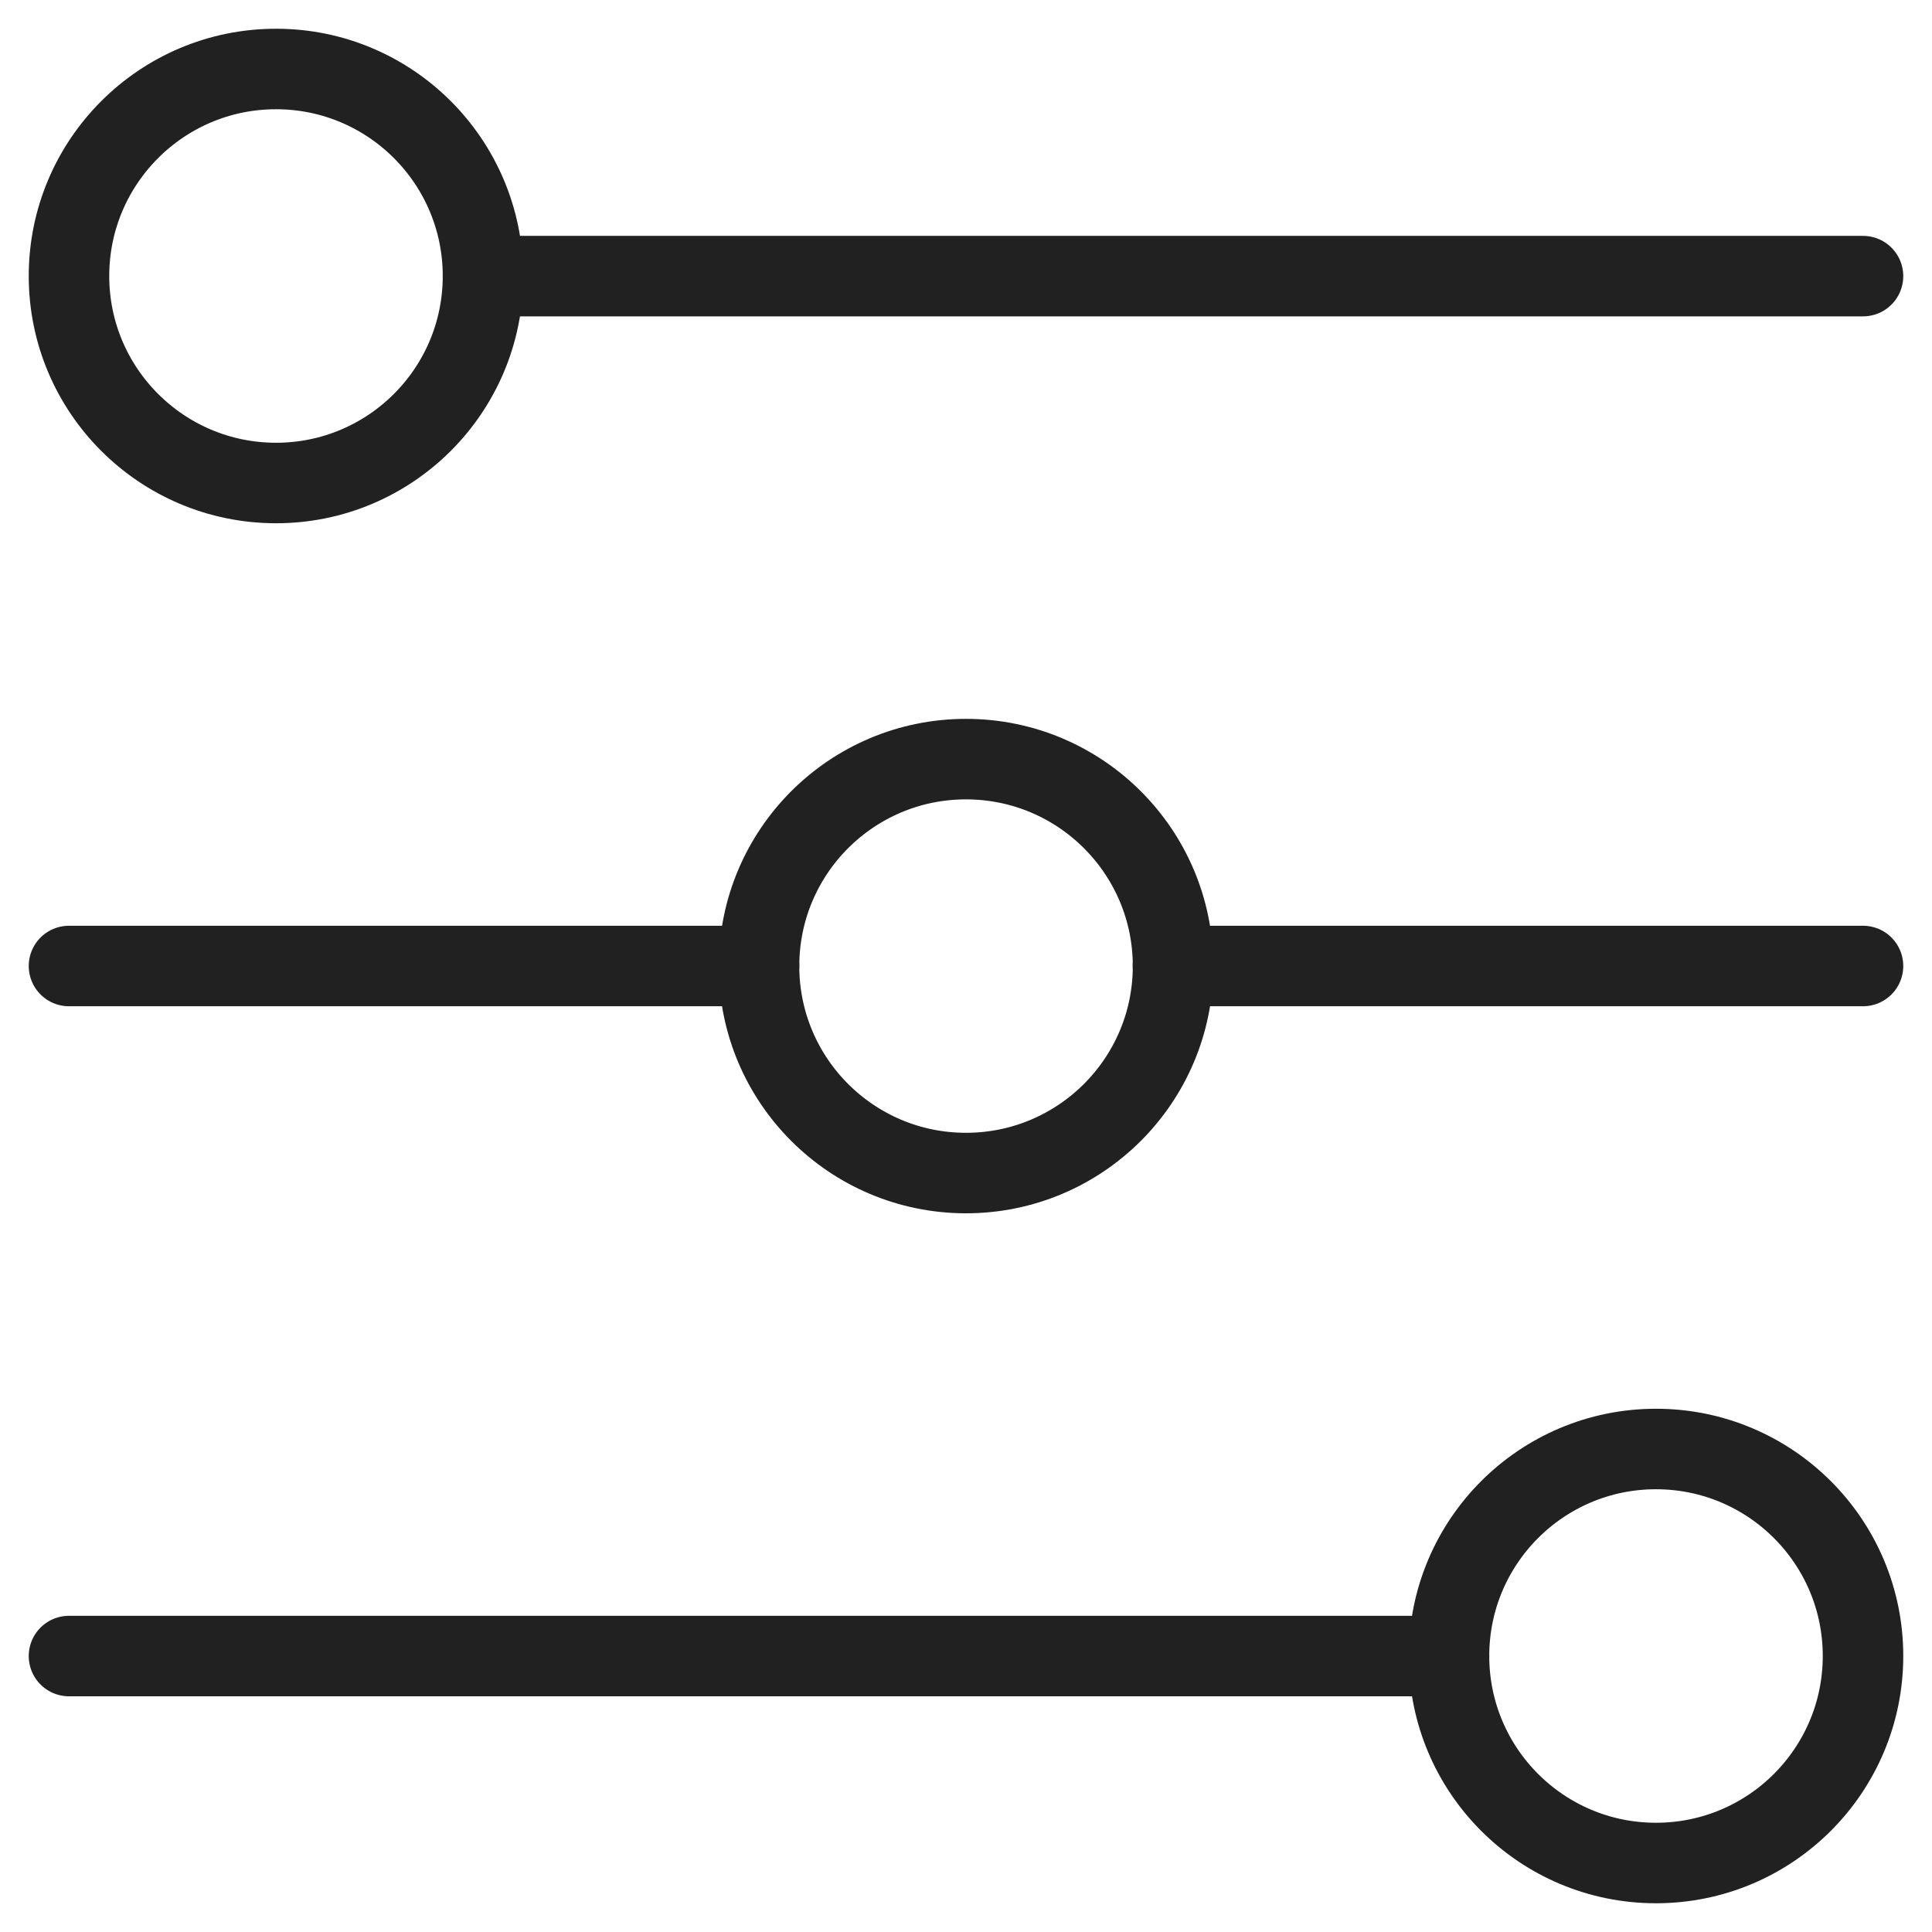 <svg width="24" height="24" viewBox="0 0 24 24" fill="none" xmlns="http://www.w3.org/2000/svg">
<g clip-path="url(#clip0_1122_71033)">
<path d="M3.429 6C4.849 6 6 4.849 6 3.429C6 2.009 4.849 0.857 3.429 0.857C2.009 0.857 0.857 2.009 0.857 3.429C0.857 4.849 2.009 6 3.429 6Z" stroke="#212121" stroke-linecap="round" stroke-linejoin="round"/>
<path d="M6 3.43H23.143" stroke="#212121" stroke-linecap="round" stroke-linejoin="round"/>
<path d="M12 14.572C13.42 14.572 14.572 13.421 14.572 12.001C14.572 10.581 13.42 9.43 12 9.43C10.58 9.43 9.429 10.581 9.429 12.001C9.429 13.421 10.58 14.572 12 14.572Z" stroke="#212121" stroke-linecap="round" stroke-linejoin="round"/>
<path d="M0.857 12H9.429" stroke="#212121" stroke-linecap="round" stroke-linejoin="round"/>
<path d="M14.571 12H23.143" stroke="#212121" stroke-linecap="round" stroke-linejoin="round"/>
<path d="M20.571 23.143C21.992 23.143 23.143 21.992 23.143 20.571C23.143 19.151 21.992 18 20.571 18C19.151 18 18 19.151 18 20.571C18 21.992 19.151 23.143 20.571 23.143Z" stroke="#212121" stroke-linecap="round" stroke-linejoin="round"/>
<path d="M18 20.572H0.857" stroke="#212121" stroke-linecap="round" stroke-linejoin="round"/>
</g>
<defs>
<clipPath id="clip0_1122_71033">
<rect width="24" height="24" fill="white"/>
</clipPath>
</defs>
</svg>
